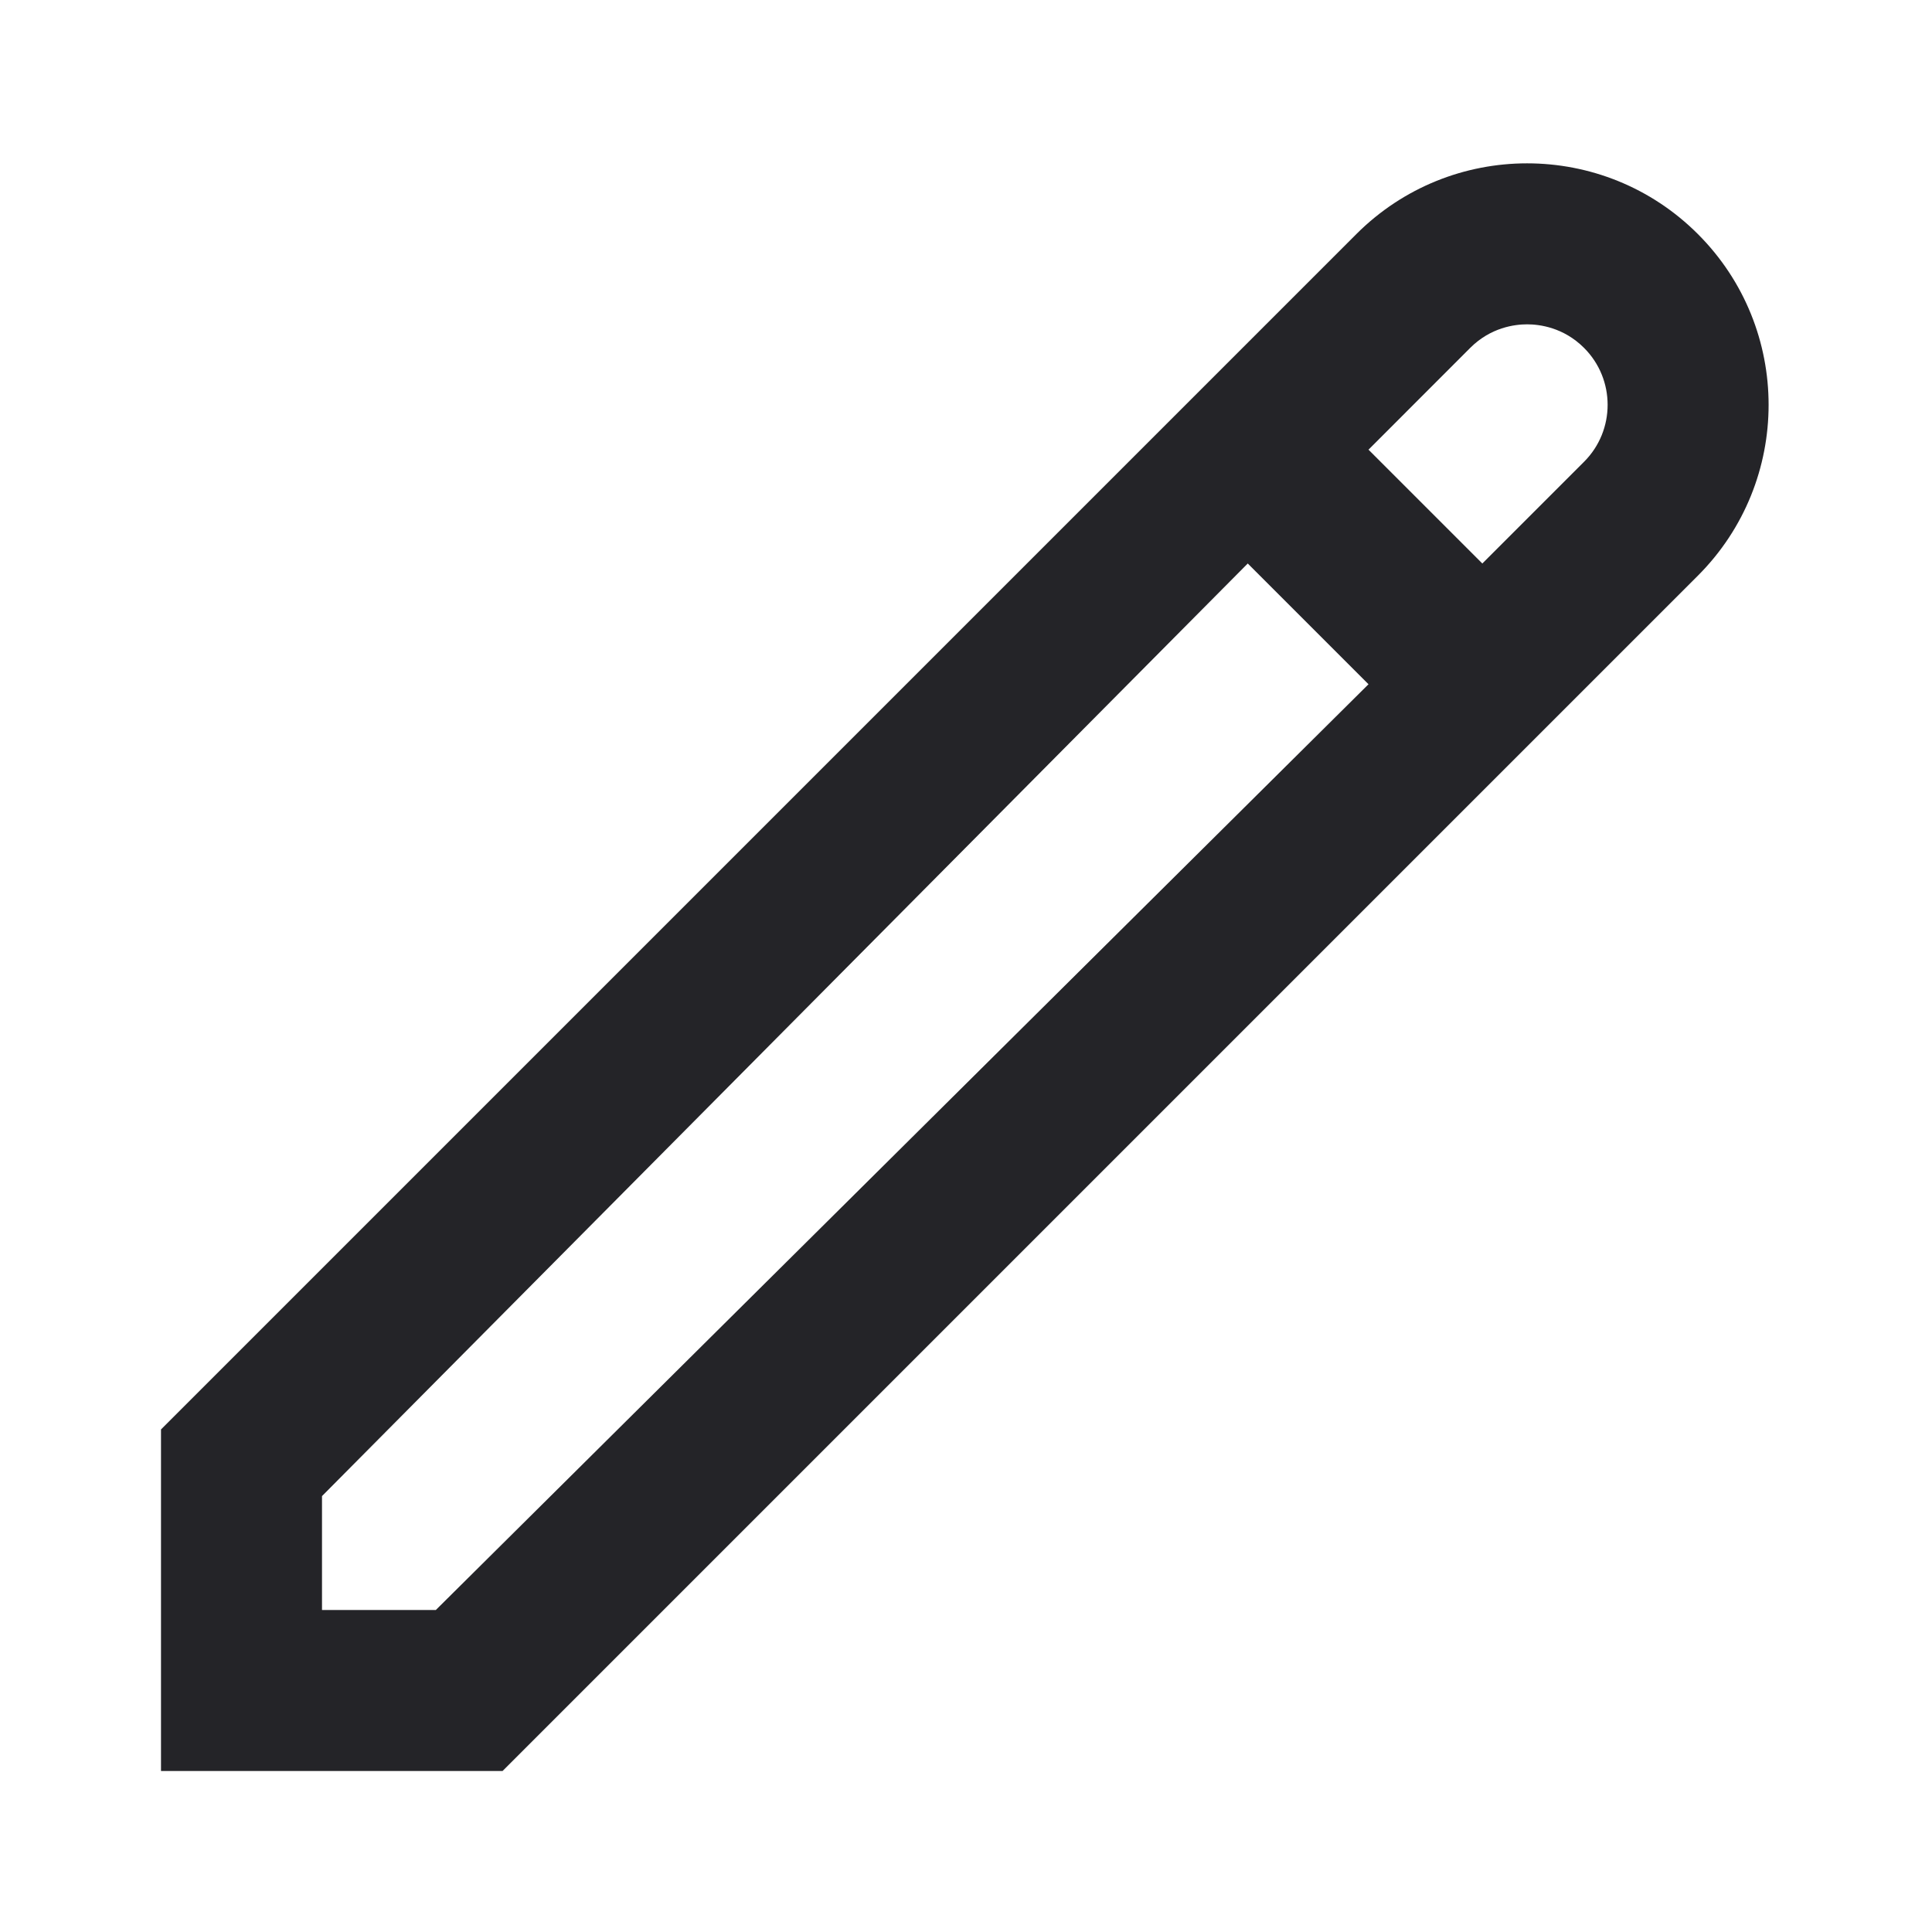<svg width="24" height="24" viewBox="0 0 24 24" fill="none" xmlns="http://www.w3.org/2000/svg">
<g id="pencil">
<path id="Fill 3" fill-rule="evenodd" clip-rule="evenodd" d="M19.678 5.736L18.414 7L17 5.586L18.263 4.322C18.518 4.067 18.816 4.029 18.97 4.029C19.125 4.029 19.423 4.067 19.678 4.322C20.068 4.712 20.068 5.346 19.678 5.736ZM4 20V18.585L15.5 7L17 8.5L5.414 20H4ZM21.092 2.908C20.506 2.322 19.739 2.029 18.97 2.029C18.203 2.029 17.435 2.322 16.849 2.908L2 17.757V22H6.243L21.092 7.151C22.263 5.979 22.263 4.079 21.092 2.908Z" fill="#242428"/>
</g>
</svg>
